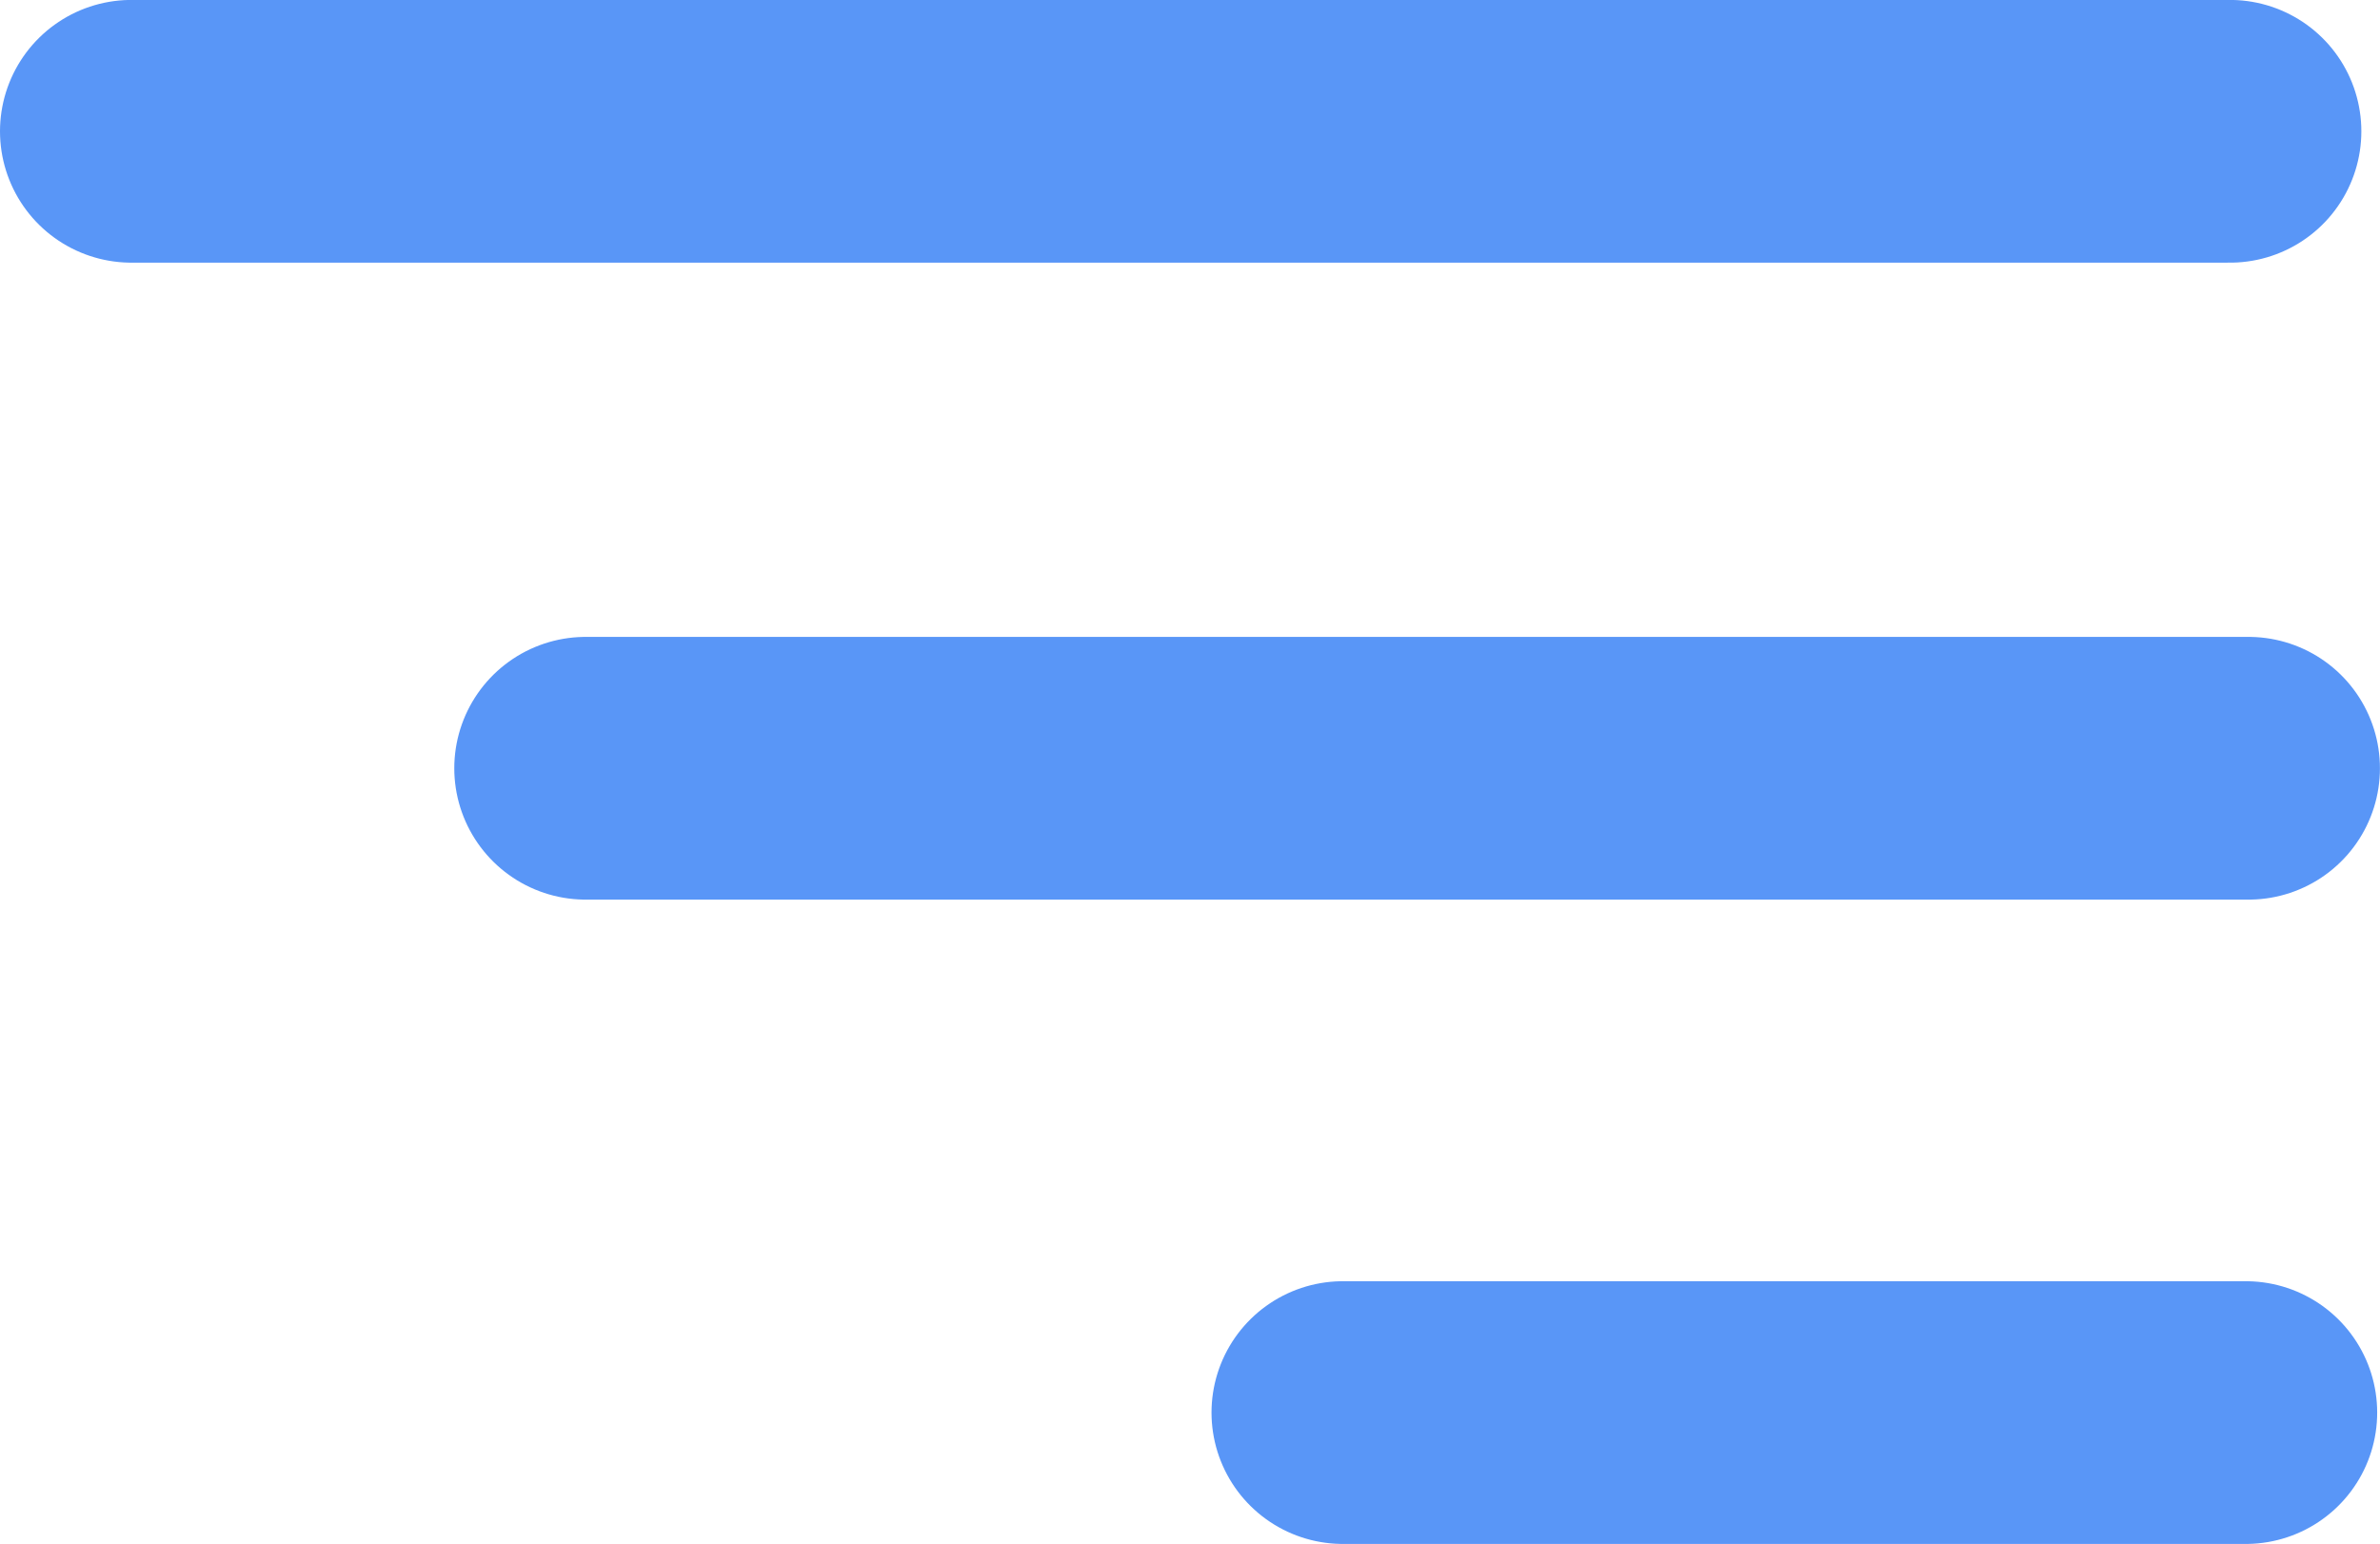 <svg xmlns="http://www.w3.org/2000/svg" width="36.233" height="23.506" viewBox="0 0 36.233 23.506"><defs><style>.a{fill:none;stroke:#5996f7;stroke-linecap:round;stroke-width:4px;}</style></defs><g transform="translate(-308.5 -40.801)"><path class="a" d="M42.905-1011.2H74.854" transform="translate(267.595 1054)"/><path class="a" d="M47.508-1002.787H72.824" transform="translate(269.908 1055.285)"/><path class="a" d="M56.763-995.277H70.509" transform="translate(272.181 1057.585)"/></g></svg>